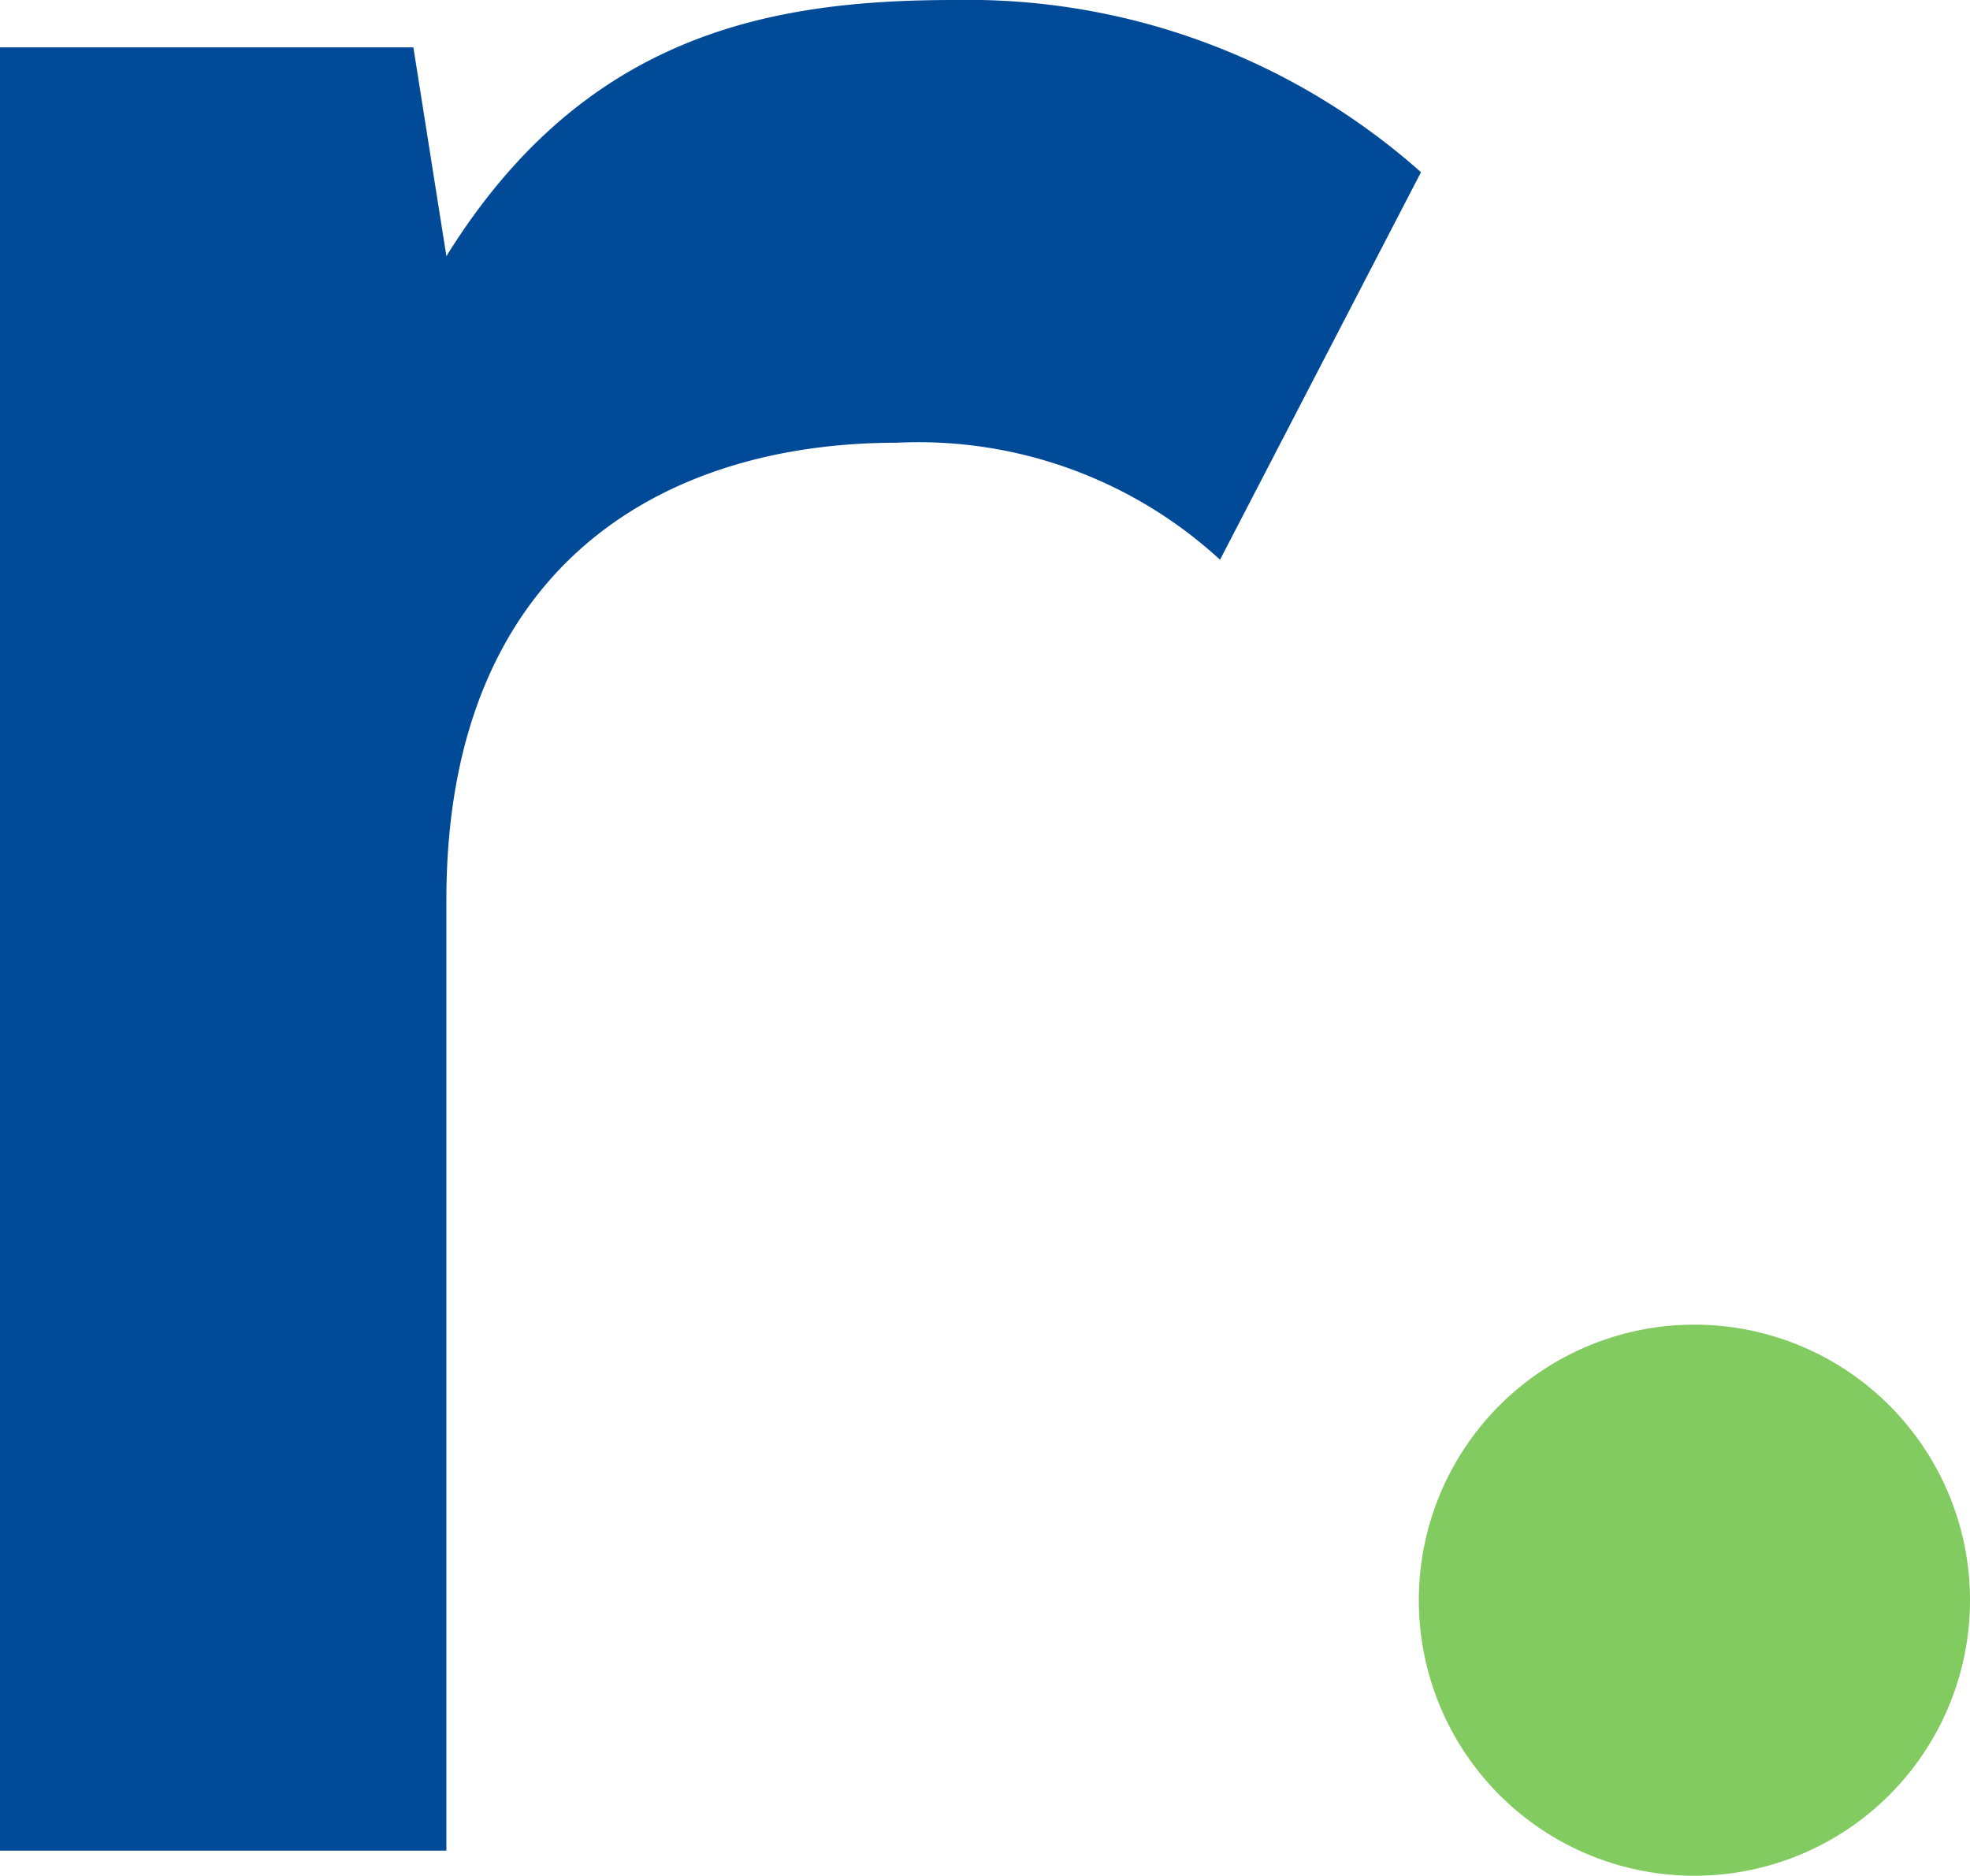 <svg xmlns="http://www.w3.org/2000/svg" viewBox="0 0 27.45 26.14"><defs><style>.cls-1{fill:#81cb60;}.cls-2{fill:#004a98;}</style></defs><title>Asset 8</title><g id="Layer_2" data-name="Layer 2"><g id="Layer_1-2" data-name="Layer 1"><path class="cls-1" d="M23.61,18.46a3.84,3.84,0,1,0,3.84,3.84A3.84,3.84,0,0,0,23.61,18.46Z"/><path class="cls-2" d="M6.22,3.57,5.76.66H0V25.79H6.22V12.54c0-4.64,3-6.37,6.27-6.37A6.21,6.21,0,0,1,17,7.8l2.8-5.4A9.5,9.5,0,0,0,13.3,0C10.75,0,8.15.46,6.22,3.57Z"/></g></g></svg>